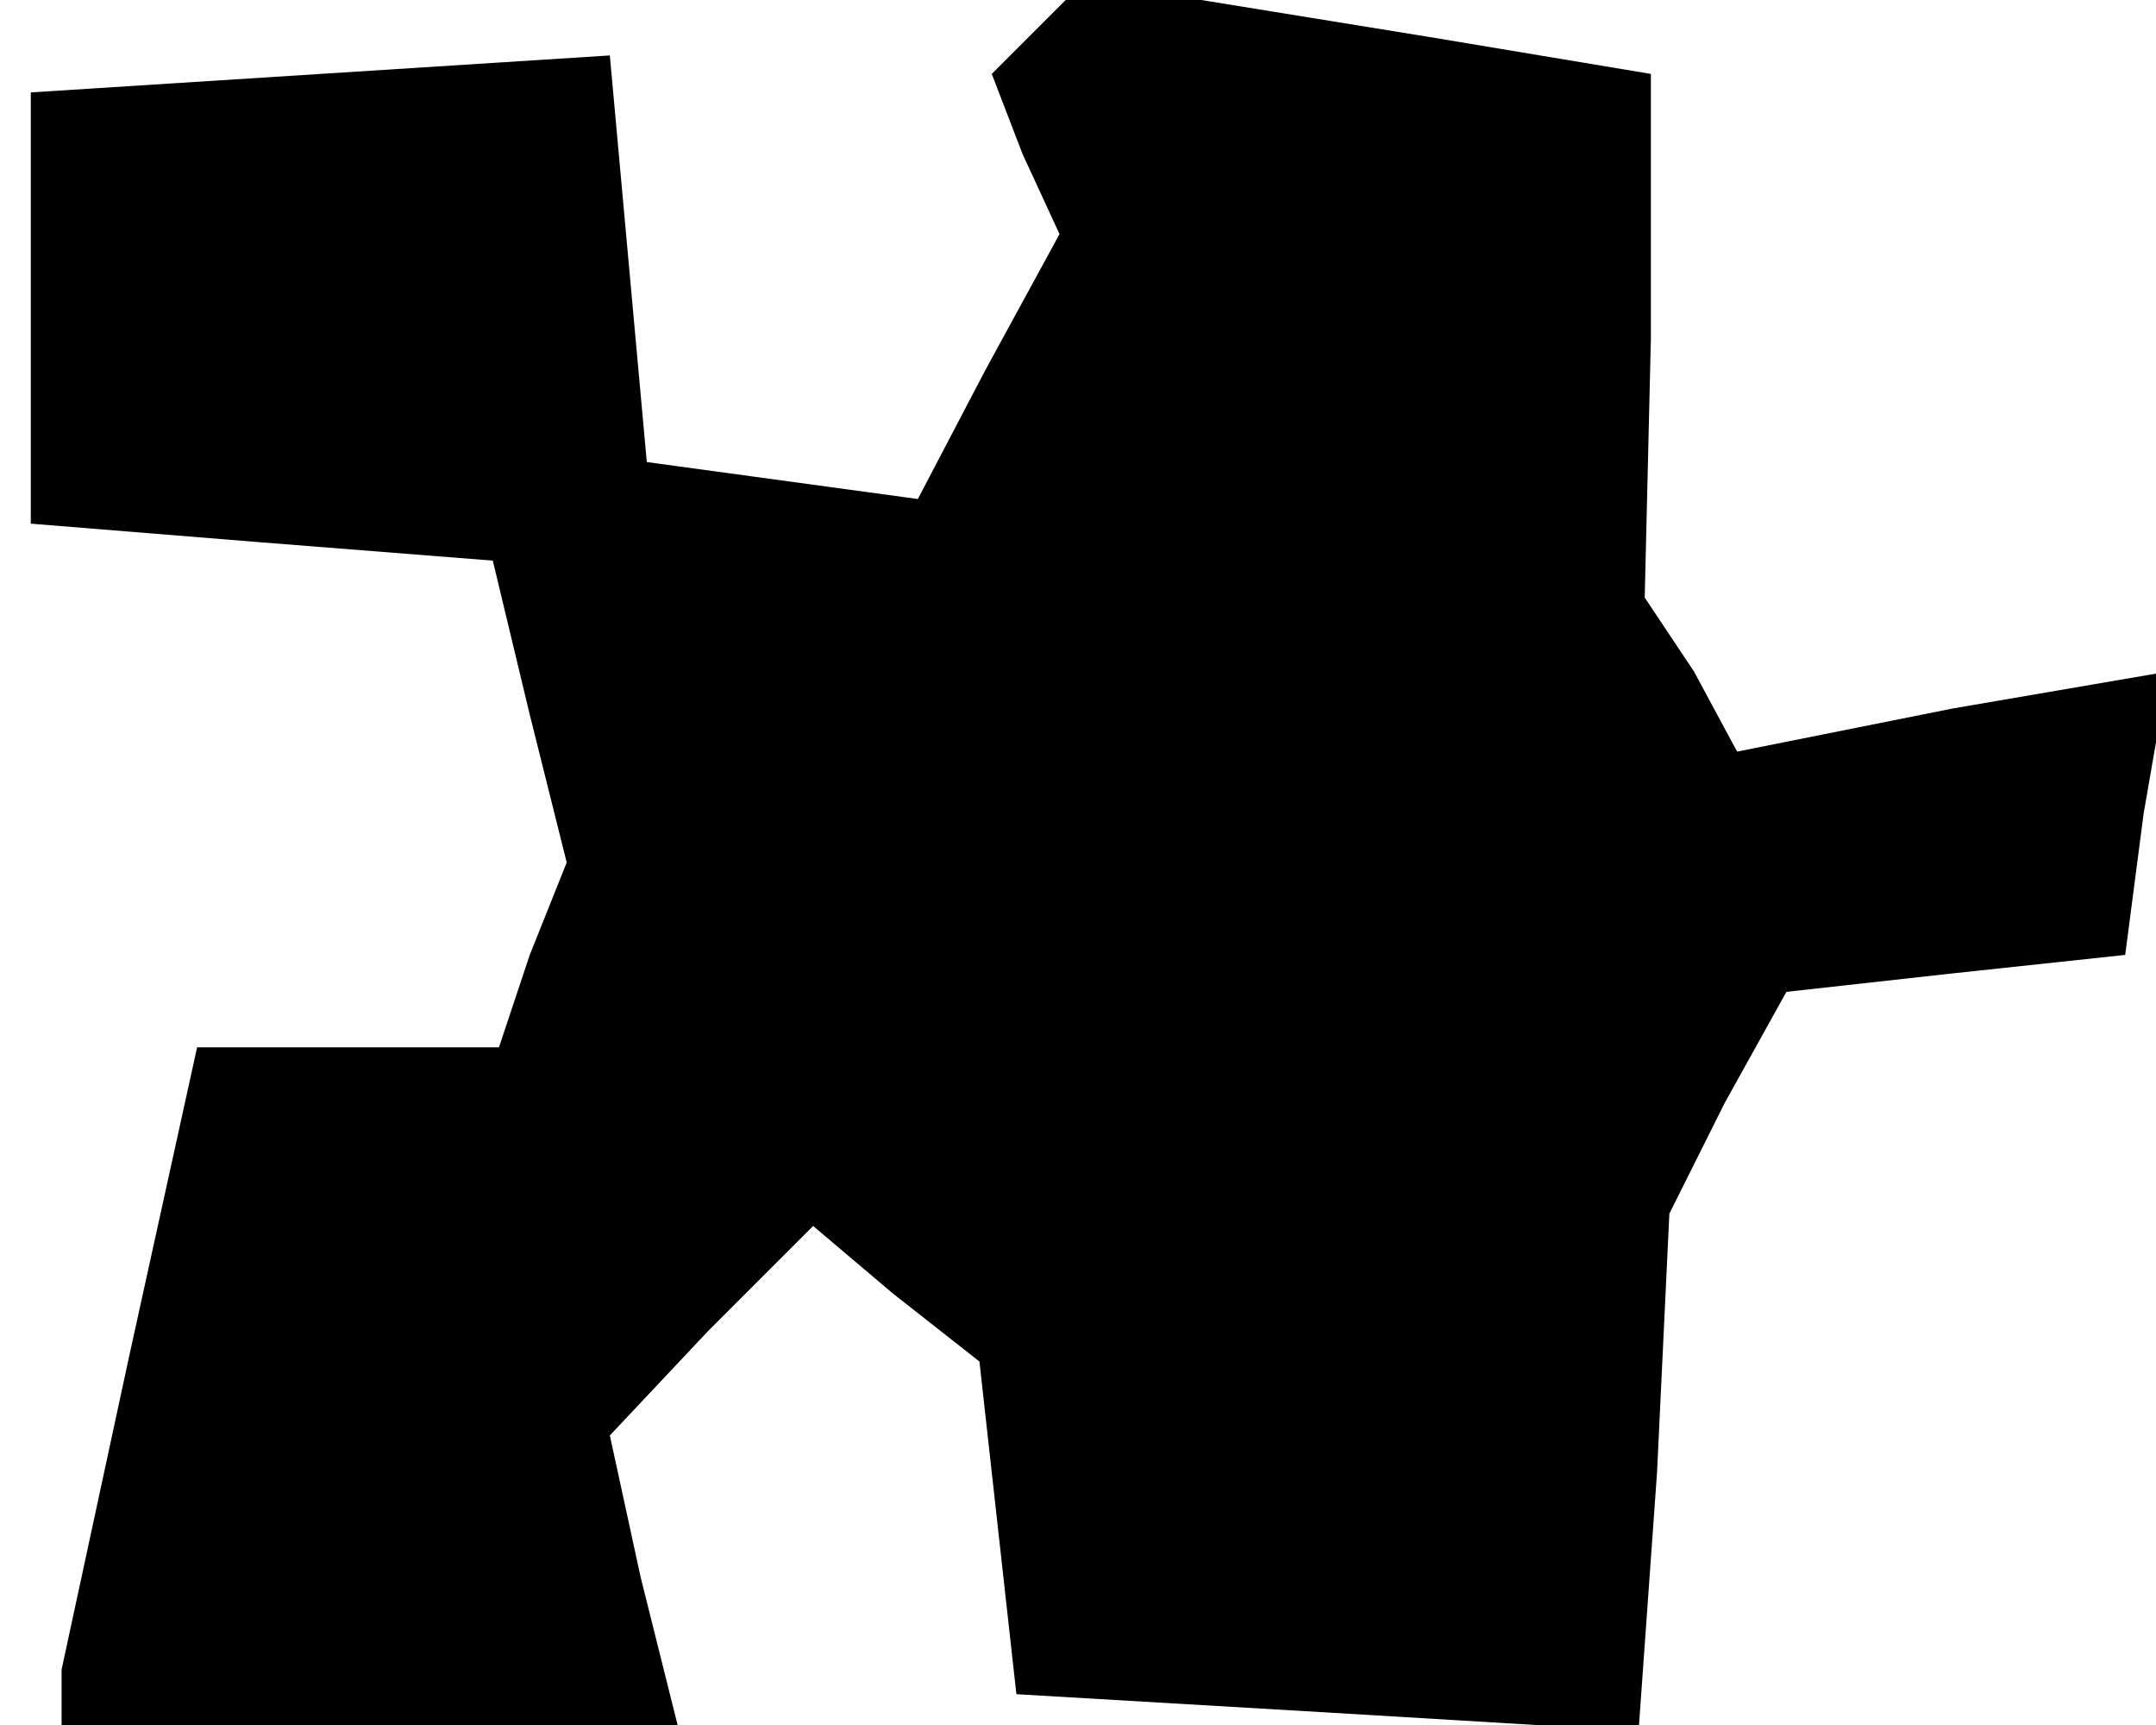 <?xml version="1.0" standalone="no"?>
<!DOCTYPE svg PUBLIC "-//W3C//DTD SVG 20010904//EN"
 "http://www.w3.org/TR/2001/REC-SVG-20010904/DTD/svg10.dtd">
<svg version="1.0" xmlns="http://www.w3.org/2000/svg"
 width="35pt" height="28pt" viewBox="0 0 35 28"
 preserveAspectRatio="xMidYMid meet">
<g transform="translate(0,28) scale(0.1,-0.1)"
fill="#000000" stroke="none">
<path d="M167 274 l-6 -6 5 -13 6 -13 -12 -22 -11 -21 -22 3 -22 3 -3 33 -3
33 -47 -3 -47 -3 0 -35 0 -35 37 -3 38 -3 6 -25 6 -24 -6 -15 -5 -15 -25 0
-24 0 -11 -50 -11 -51 0 -4 0 -5 50 0 50 0 -6 24 -5 23 16 17 17 17 13 -11 14
-11 3 -27 3 -27 51 -3 50 -3 3 42 2 42 9 18 10 18 27 3 28 3 3 23 4 23 -35 -6
-35 -7 -7 13 -8 12 1 42 0 43 -36 6 -37 6 -11 0 -11 0 -6 -6z"/>
</g>
</svg>
